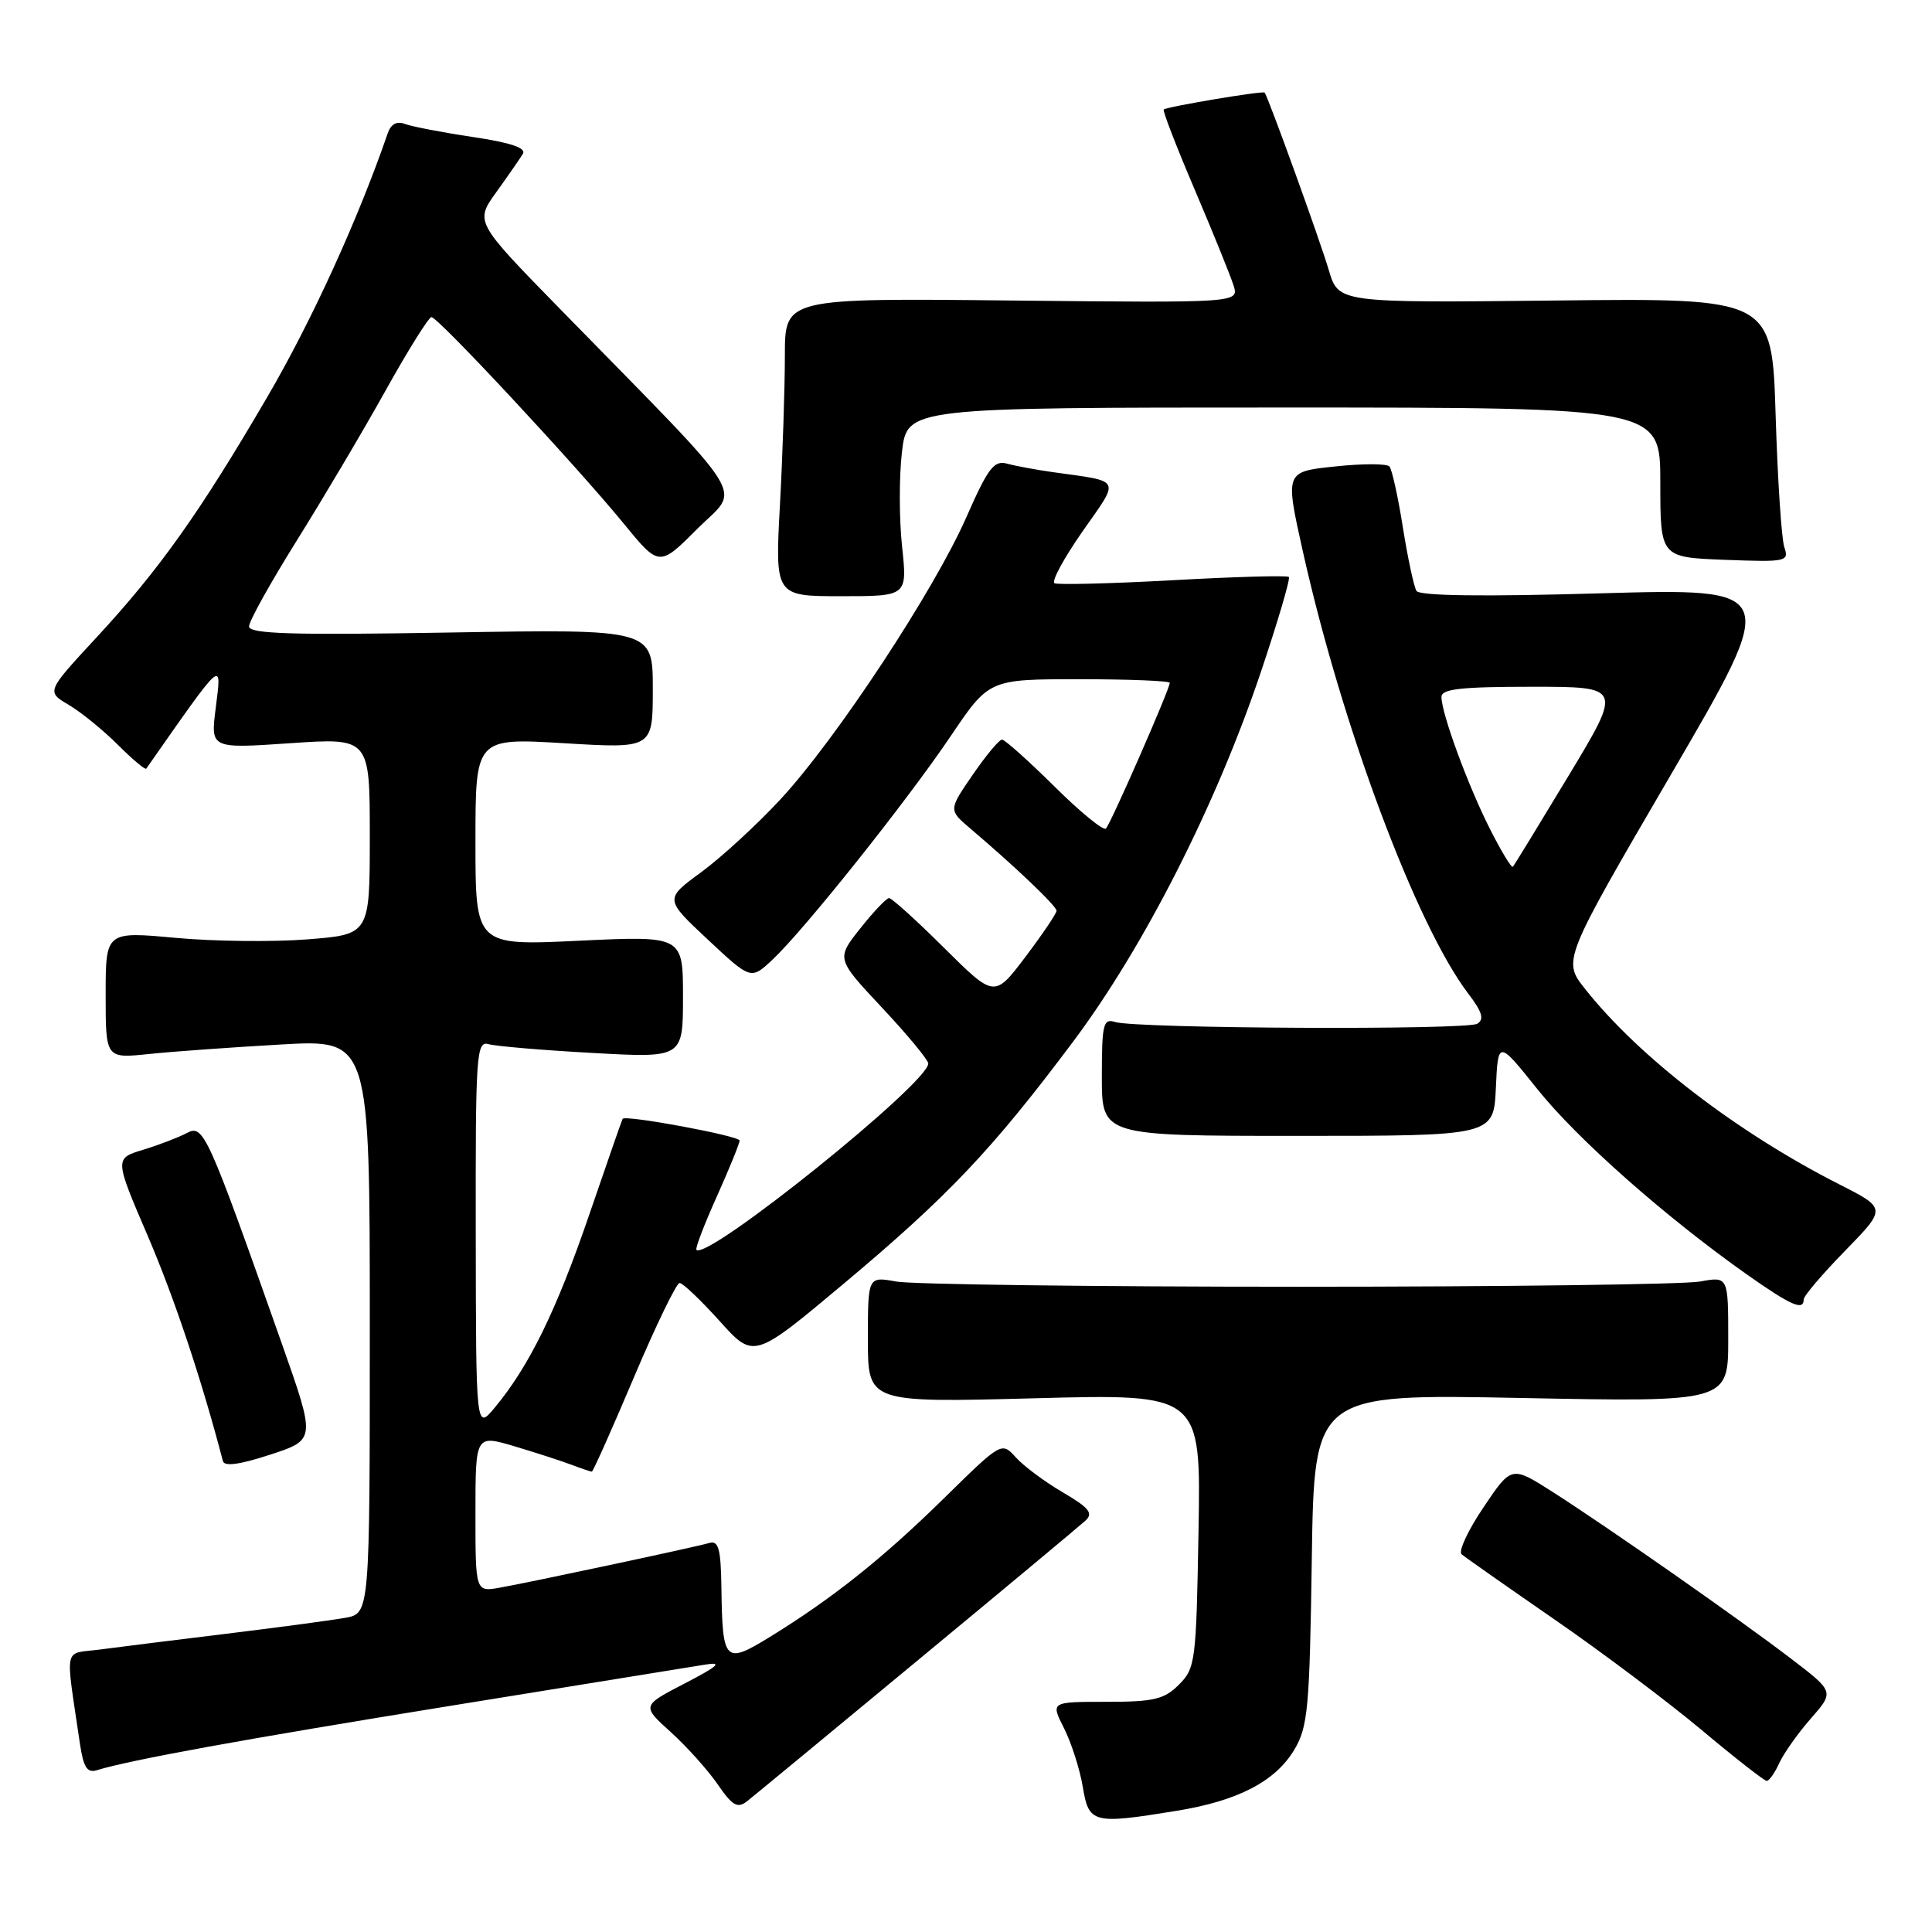 <?xml version="1.0" encoding="UTF-8" standalone="no"?>
<!DOCTYPE svg PUBLIC "-//W3C//DTD SVG 1.1//EN" "http://www.w3.org/Graphics/SVG/1.1/DTD/svg11.dtd" >
<svg xmlns="http://www.w3.org/2000/svg" xmlns:xlink="http://www.w3.org/1999/xlink" version="1.1" viewBox="0 0 256 256">
 <g >
 <path fill="currentColor"
d=" M 155.87 239.95 C 164.02 238.63 168.98 236.06 171.50 231.85 C 173.31 228.82 173.53 226.38 173.82 206.60 C 174.14 184.70 174.14 184.70 201.57 185.24 C 229.00 185.78 229.00 185.78 229.00 177.45 C 229.00 169.13 229.00 169.13 225.25 169.81 C 223.19 170.19 199.23 170.50 172.00 170.50 C 144.77 170.50 120.81 170.19 118.75 169.81 C 115.00 169.13 115.00 169.13 115.00 177.49 C 115.00 185.86 115.00 185.86 137.06 185.28 C 159.13 184.69 159.13 184.69 158.81 202.82 C 158.51 220.15 158.40 221.05 156.22 223.22 C 154.26 225.18 152.90 225.50 146.58 225.50 C 139.21 225.50 139.21 225.50 140.99 229.00 C 141.96 230.93 143.08 234.41 143.47 236.75 C 144.28 241.62 144.78 241.75 155.87 239.95 Z  M 121.49 220.10 C 133.05 210.54 143.10 202.16 143.83 201.49 C 144.90 200.51 144.33 199.80 140.82 197.74 C 138.44 196.35 135.65 194.27 134.61 193.12 C 132.72 191.03 132.72 191.03 125.11 198.50 C 117.02 206.45 110.33 211.78 102.05 216.88 C 96.03 220.58 95.73 220.28 95.59 210.37 C 95.52 205.24 95.21 204.11 94.00 204.45 C 91.94 205.04 70.26 209.66 66.25 210.37 C 63.00 210.95 63.00 210.95 63.00 200.53 C 63.00 190.11 63.00 190.11 68.17 191.64 C 71.01 192.49 74.41 193.59 75.73 194.09 C 77.05 194.59 78.26 195.00 78.42 195.00 C 78.58 195.00 81.09 189.38 84.00 182.50 C 86.91 175.62 89.64 170.00 90.05 170.00 C 90.47 170.00 92.85 172.27 95.35 175.04 C 99.88 180.08 99.88 180.08 111.78 170.11 C 125.69 158.45 131.48 152.33 142.21 138.00 C 151.58 125.48 161.11 106.72 167.03 89.17 C 169.31 82.39 171.00 76.67 170.78 76.45 C 170.56 76.23 163.66 76.42 155.44 76.88 C 147.22 77.33 140.15 77.51 139.72 77.28 C 139.30 77.04 140.97 73.96 143.43 70.43 C 148.45 63.26 148.75 63.86 139.50 62.56 C 137.30 62.25 134.58 61.75 133.46 61.44 C 131.71 60.96 130.94 61.97 128.04 68.55 C 123.79 78.22 110.80 97.95 103.43 105.90 C 100.35 109.23 95.62 113.58 92.94 115.55 C 88.05 119.13 88.05 119.13 93.78 124.49 C 99.50 129.84 99.50 129.84 102.35 127.17 C 106.54 123.25 120.13 106.20 125.98 97.53 C 131.06 90.00 131.06 90.00 143.03 90.00 C 149.61 90.00 155.00 90.22 155.00 90.48 C 155.00 91.30 147.18 109.15 146.54 109.79 C 146.22 110.12 143.13 107.60 139.70 104.19 C 136.26 100.79 133.14 98.00 132.77 98.00 C 132.40 98.00 130.65 100.10 128.89 102.66 C 125.68 107.33 125.68 107.33 128.59 109.80 C 134.54 114.85 140.00 120.06 140.00 120.68 C 140.00 121.03 138.15 123.77 135.89 126.77 C 131.77 132.22 131.77 132.22 125.11 125.61 C 121.45 121.97 118.16 119.00 117.81 119.00 C 117.46 119.00 115.74 120.81 113.99 123.02 C 110.80 127.04 110.80 127.04 116.90 133.55 C 120.26 137.14 123.00 140.45 123.00 140.92 C 123.00 143.53 93.73 167.06 92.28 165.61 C 92.10 165.43 93.31 162.26 94.98 158.55 C 96.64 154.85 98.00 151.51 98.00 151.13 C 98.00 150.51 82.86 147.70 82.50 148.25 C 82.41 148.39 80.42 154.12 78.06 161.00 C 73.73 173.65 70.11 181.04 65.57 186.50 C 63.07 189.50 63.07 189.50 63.04 163.68 C 63.00 139.56 63.12 137.90 64.75 138.36 C 65.71 138.63 71.90 139.16 78.50 139.52 C 90.50 140.19 90.50 140.19 90.50 132.09 C 90.50 124.00 90.50 124.00 76.75 124.65 C 63.00 125.31 63.00 125.31 63.00 111.54 C 63.00 97.78 63.00 97.78 74.75 98.48 C 86.50 99.19 86.50 99.19 86.50 91.28 C 86.50 83.36 86.50 83.36 59.75 83.81 C 38.66 84.17 33.00 84.00 33.00 83.00 C 33.00 82.31 35.85 77.19 39.33 71.62 C 42.81 66.05 48.10 57.12 51.08 51.77 C 54.06 46.42 56.80 42.03 57.17 42.02 C 58.01 41.99 76.22 61.54 82.59 69.31 C 87.35 75.13 87.35 75.13 92.40 70.07 C 98.13 64.35 99.93 67.25 74.22 40.95 C 62.93 29.40 62.93 29.40 65.77 25.45 C 67.33 23.28 68.92 20.99 69.29 20.37 C 69.75 19.60 67.61 18.89 62.64 18.15 C 58.62 17.55 54.58 16.77 53.67 16.43 C 52.58 16.01 51.80 16.43 51.38 17.65 C 47.45 29.06 41.32 42.50 35.42 52.60 C 26.47 67.93 21.08 75.53 12.69 84.57 C 6.14 91.65 6.14 91.65 9.13 93.41 C 10.77 94.39 13.69 96.76 15.62 98.69 C 17.55 100.62 19.24 102.04 19.38 101.85 C 29.77 87.01 29.39 87.35 28.58 93.85 C 27.90 99.20 27.90 99.20 38.45 98.48 C 49.00 97.76 49.00 97.76 49.00 110.79 C 49.00 123.82 49.00 123.82 40.75 124.47 C 36.21 124.83 28.34 124.74 23.25 124.27 C 14.00 123.42 14.00 123.42 14.00 131.84 C 14.00 140.26 14.00 140.26 19.75 139.66 C 22.91 139.33 30.79 138.77 37.25 138.40 C 49.00 137.73 49.00 137.73 49.00 175.75 C 49.00 213.78 49.00 213.78 45.75 214.37 C 43.96 214.69 36.88 215.64 30.00 216.48 C 23.12 217.32 15.55 218.26 13.17 218.58 C 8.34 219.21 8.64 217.75 10.59 231.04 C 11.06 234.20 11.55 234.96 12.84 234.56 C 17.29 233.19 32.24 230.47 60.00 225.98 C 76.78 223.26 91.85 220.82 93.50 220.56 C 95.80 220.19 95.15 220.77 90.76 223.05 C 85.02 226.02 85.02 226.02 88.88 229.51 C 91.00 231.43 93.80 234.55 95.10 236.44 C 97.04 239.27 97.72 239.66 98.97 238.69 C 99.81 238.03 109.94 229.67 121.49 220.10 Z  M 235.76 233.62 C 236.36 232.32 238.24 229.65 239.95 227.71 C 243.06 224.16 243.06 224.16 237.28 219.75 C 230.31 214.43 213.29 202.53 205.75 197.70 C 200.28 194.21 200.28 194.21 196.57 199.73 C 194.52 202.76 193.22 205.56 193.67 205.95 C 194.13 206.34 199.66 210.22 205.97 214.58 C 212.27 218.93 221.05 225.53 225.47 229.23 C 229.88 232.93 233.77 235.96 234.09 235.98 C 234.41 235.99 235.17 234.93 235.76 233.62 Z  M 37.38 178.14 C 27.45 150.02 26.97 148.95 24.76 150.13 C 23.67 150.71 21.06 151.71 18.97 152.35 C 15.17 153.50 15.17 153.50 19.58 163.77 C 23.13 172.05 26.71 182.80 29.54 193.61 C 29.73 194.35 31.80 194.06 35.83 192.74 C 41.83 190.77 41.83 190.77 37.38 178.14 Z  M 239.00 172.18 C 239.00 171.72 241.47 168.82 244.49 165.73 C 249.97 160.11 249.97 160.11 243.75 156.95 C 230.15 150.04 217.20 140.09 210.04 131.05 C 207.04 127.27 207.04 127.27 221.43 102.60 C 235.82 77.94 235.82 77.94 212.06 78.62 C 196.54 79.07 188.09 78.96 187.69 78.30 C 187.35 77.75 186.54 73.97 185.89 69.90 C 185.25 65.83 184.44 62.19 184.11 61.81 C 183.77 61.42 180.52 61.42 176.89 61.81 C 170.28 62.50 170.28 62.50 172.62 73.00 C 177.80 96.23 187.68 122.65 194.56 131.67 C 196.40 134.08 196.70 135.07 195.75 135.65 C 194.37 136.51 150.54 136.30 147.75 135.42 C 146.19 134.92 146.00 135.69 146.00 142.69 C 146.00 150.51 146.00 150.51 171.96 150.51 C 197.92 150.51 197.92 150.51 198.21 144.16 C 198.50 137.81 198.50 137.81 203.72 144.33 C 209.00 150.93 220.64 161.22 231.41 168.83 C 237.31 172.99 239.00 173.74 239.00 172.18 Z  M 119.53 72.42 C 119.14 68.80 119.13 63.17 119.51 59.92 C 120.20 54.00 120.20 54.00 170.10 54.00 C 220.00 54.00 220.00 54.00 220.00 63.93 C 220.00 73.85 220.00 73.85 228.55 74.18 C 236.73 74.49 237.08 74.41 236.43 72.50 C 236.06 71.40 235.54 63.53 235.28 55.00 C 234.80 39.50 234.80 39.50 206.08 39.82 C 177.36 40.13 177.36 40.13 176.08 35.82 C 174.91 31.84 168.02 12.80 167.57 12.27 C 167.34 12.00 154.65 14.13 154.20 14.51 C 154.03 14.66 155.88 19.44 158.31 25.14 C 160.74 30.84 163.05 36.54 163.45 37.82 C 164.18 40.13 164.18 40.13 134.09 39.82 C 104.00 39.50 104.00 39.50 104.00 47.09 C 104.00 51.27 103.71 60.16 103.35 66.84 C 102.69 79.00 102.69 79.00 111.46 79.00 C 120.23 79.00 120.23 79.00 119.53 72.42 Z  M 197.44 109.87 C 194.53 104.13 191.00 94.53 191.00 92.34 C 191.00 91.29 193.62 91.00 202.97 91.00 C 214.95 91.00 214.95 91.00 207.87 102.75 C 203.97 109.21 200.64 114.66 200.46 114.85 C 200.28 115.04 198.92 112.80 197.44 109.87 Z "/>
</g>
</svg>